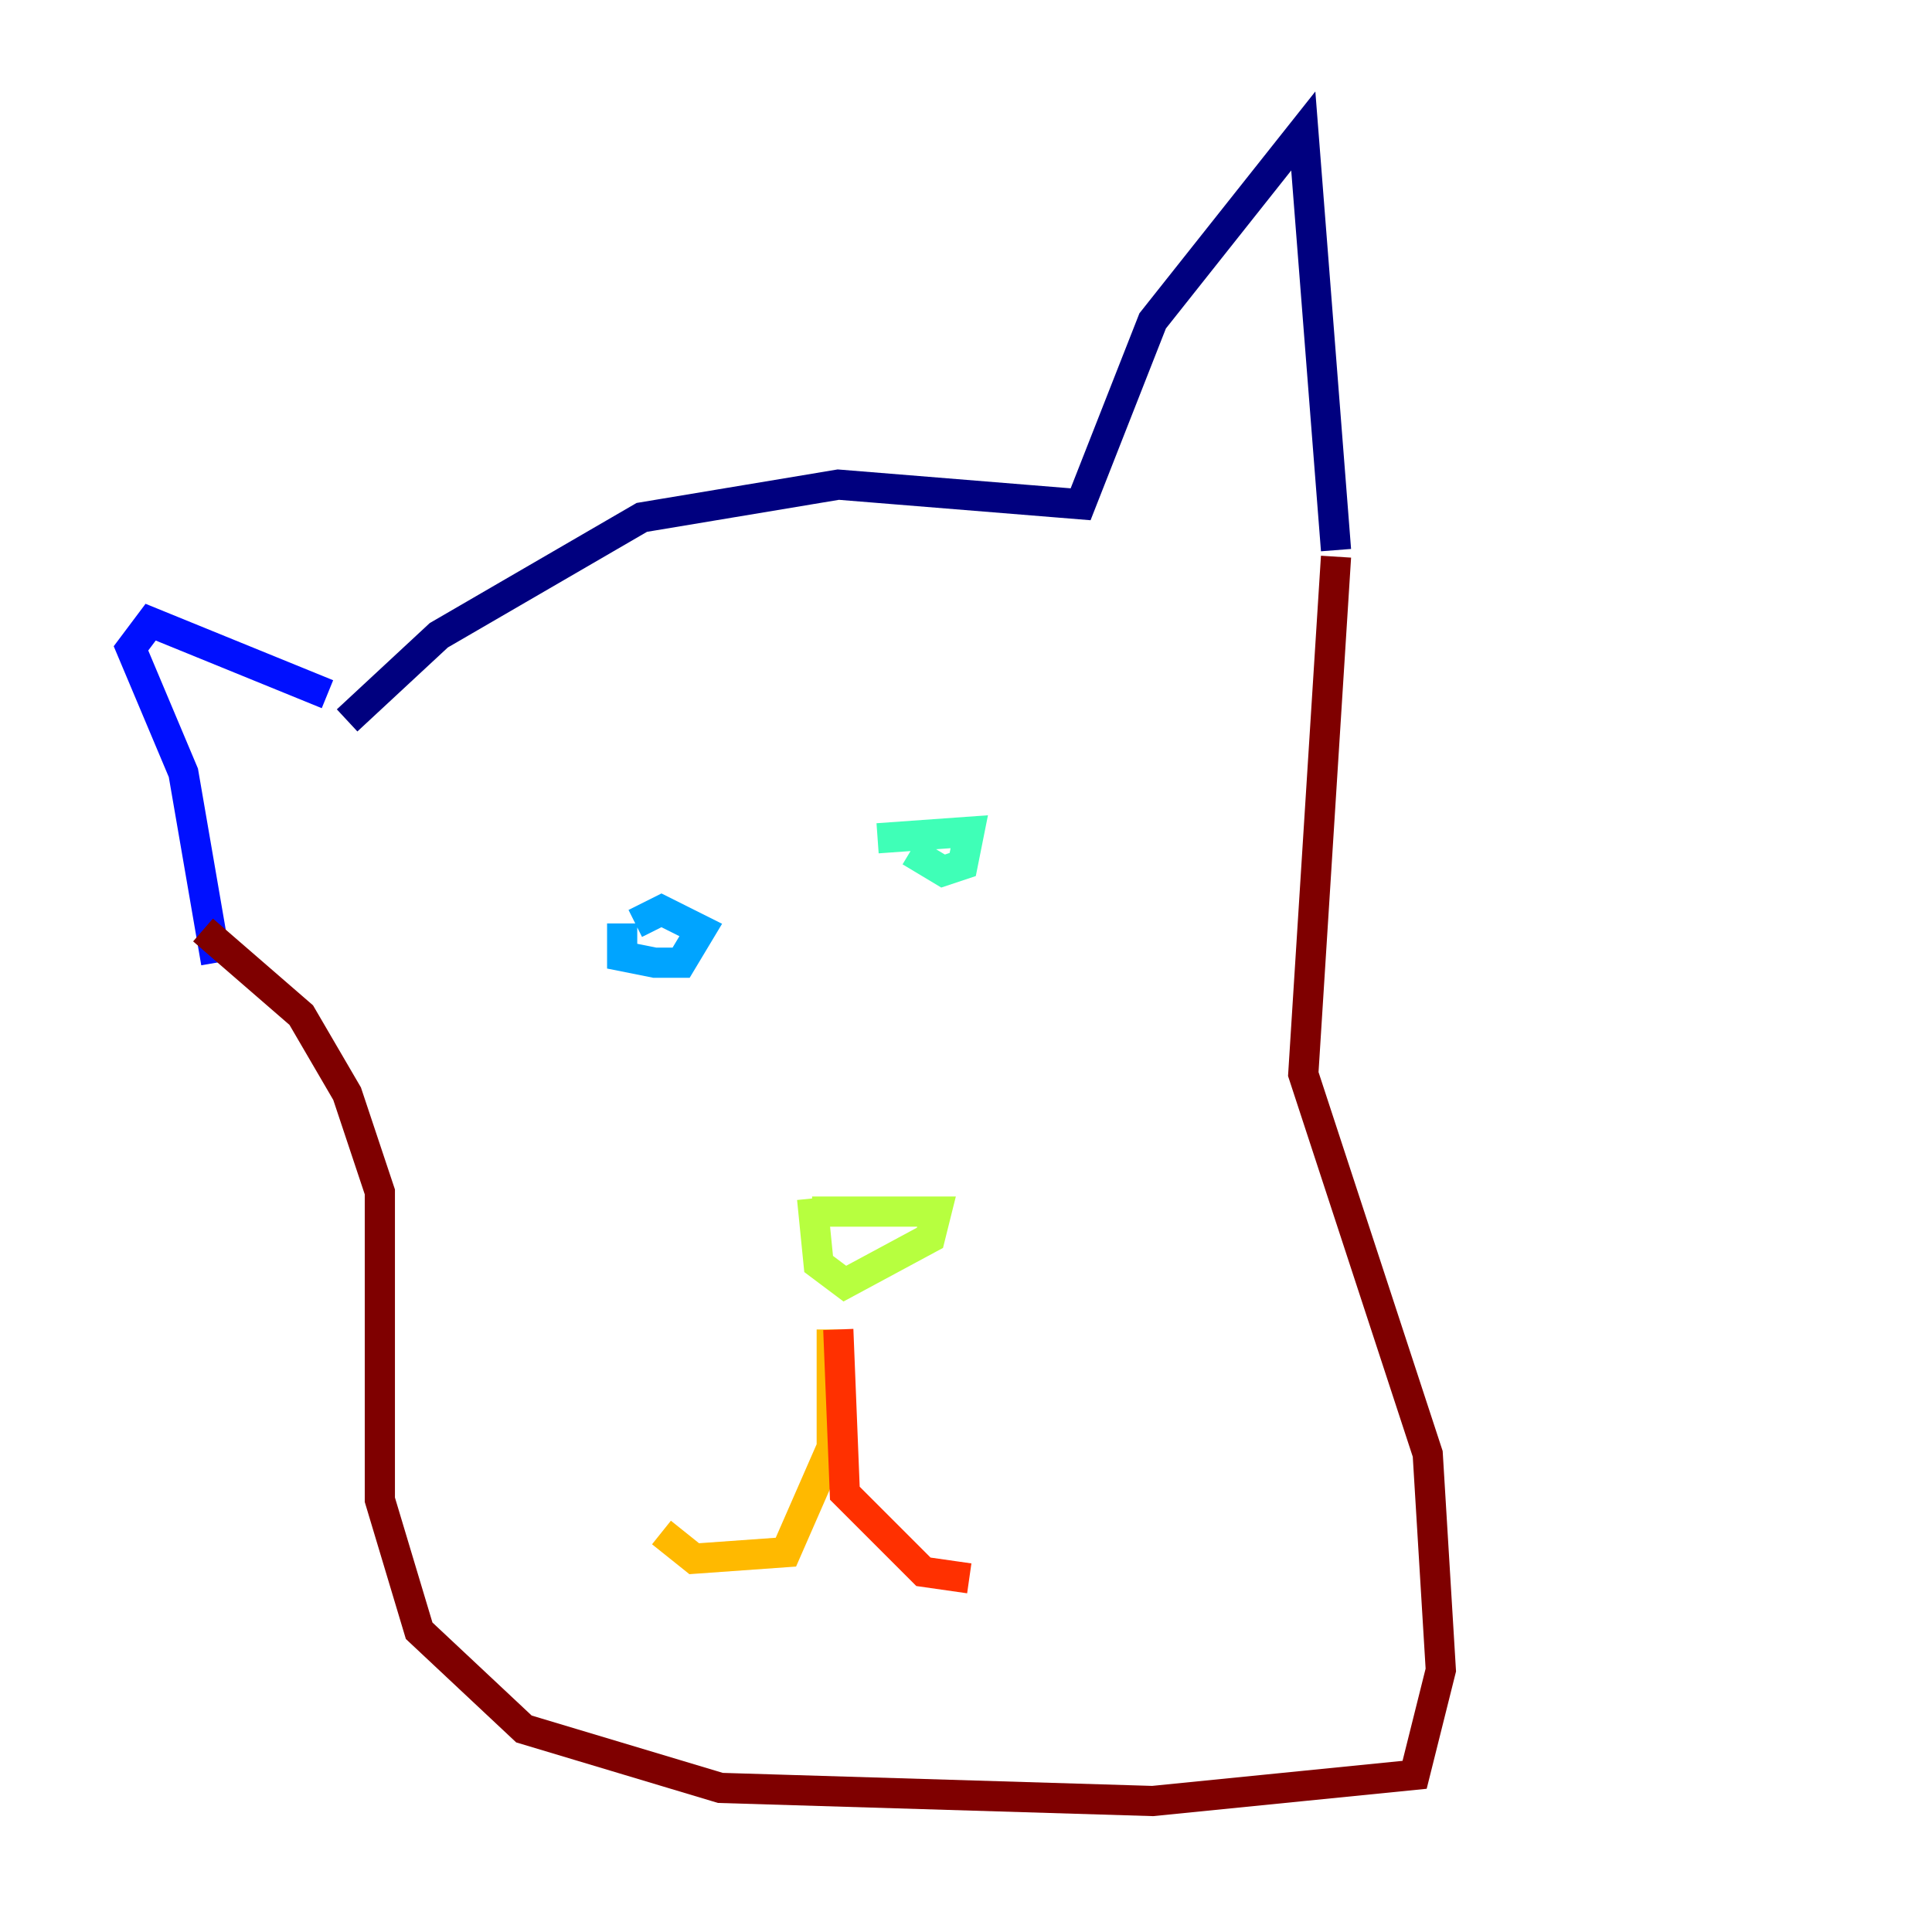 <?xml version="1.0" encoding="utf-8" ?>
<svg baseProfile="tiny" height="128" version="1.2" viewBox="0,0,128,128" width="128" xmlns="http://www.w3.org/2000/svg" xmlns:ev="http://www.w3.org/2001/xml-events" xmlns:xlink="http://www.w3.org/1999/xlink"><defs /><polyline fill="none" points="22.997,47.729 29.071,42.088 42.522,34.278 55.539,32.108 71.593,33.41 76.366,21.261 86.346,8.678 88.515,36.447" stroke="#00007f" stroke-width="2" /><polyline fill="none" points="21.695,45.993 9.98,41.22 8.678,42.956 12.149,51.2 14.319,63.783" stroke="#0010ff" stroke-width="2" /><polyline fill="none" points="41.22,61.18 41.22,63.349 43.39,63.783 45.125,63.783 46.427,61.614 43.824,60.312 42.088,61.18" stroke="#00a4ff" stroke-width="2" /><polyline fill="none" points="60.312,56.407 62.481,57.709 63.783,57.275 64.217,55.105 58.142,55.539" stroke="#3fffb7" stroke-width="2" /><polyline fill="none" points="53.803,80.271 62.047,80.271 61.614,82.007 55.973,85.044 54.237,83.742 53.803,79.403" stroke="#b7ff3f" stroke-width="2" /><polyline fill="none" points="55.105,88.081 55.105,95.891 52.068,102.834 45.993,103.268 43.824,101.532" stroke="#ffb900" stroke-width="2" /><polyline fill="none" points="55.539,88.081 55.973,98.929 61.18,104.136 64.217,104.57" stroke="#ff3000" stroke-width="2" /><polyline fill="none" points="88.515,36.881 86.346,71.159 94.59,96.325 95.458,110.644 93.722,117.586 76.366,119.322 47.729,118.454 34.712,114.549 27.77,108.041 25.166,99.363 25.166,78.969 22.997,72.461 19.959,67.254 13.451,61.614" stroke="#7f0000" stroke-width="2" /></svg>